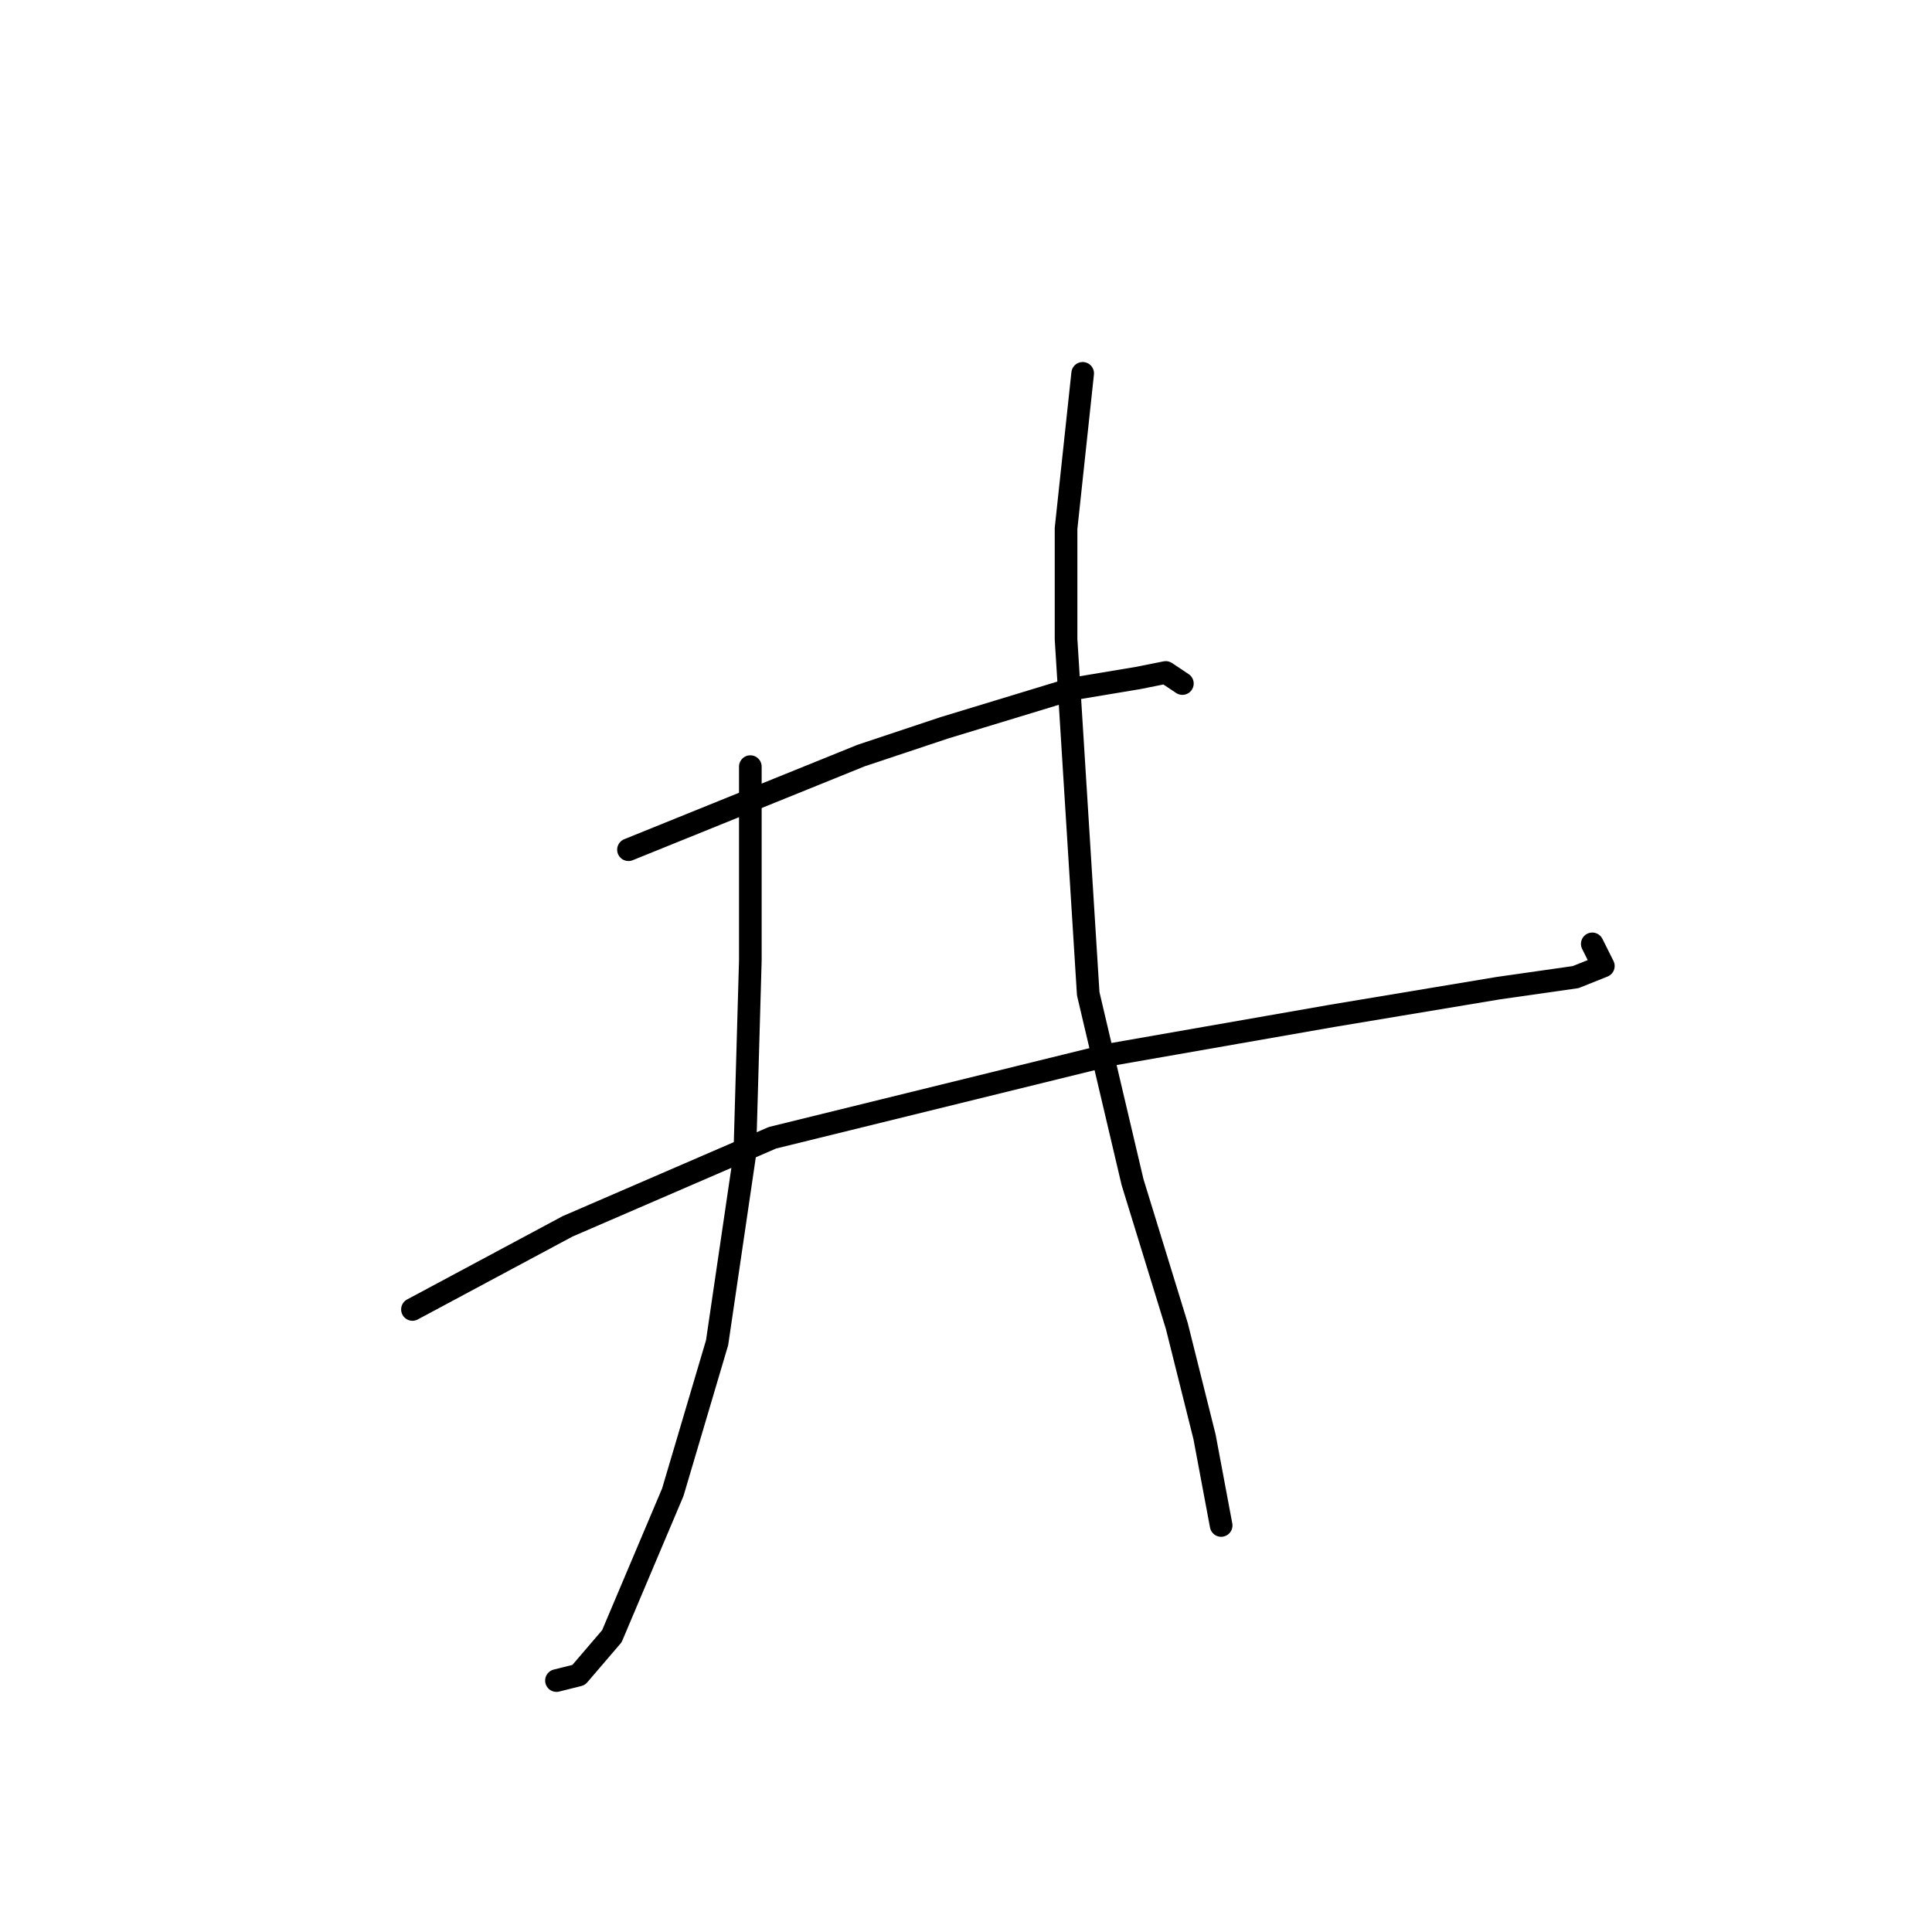 <?xml version="1.0" standalone="no"?>
    <svg width="256" height="256" xmlns="http://www.w3.org/2000/svg" version="1.1">
    <polyline stroke="black" stroke-width="3" stroke-linecap="round" fill="transparent" stroke-linejoin="round" points="83.276 112.591 114.102 100.114 125.111 96.444 141.992 91.307 150.8 89.839 154.469 89.105 156.671 90.573 156.671 90.573 " />
        <polyline stroke="black" stroke-width="3" stroke-linecap="round" fill="transparent" stroke-linejoin="round" points="54.652 173.509 75.203 162.5 102.359 150.757 147.13 139.747 176.488 134.61 198.507 130.94 208.782 129.472 212.452 128.004 210.984 125.068 210.984 125.068 " />
        <polyline stroke="black" stroke-width="3" stroke-linecap="round" fill="transparent" stroke-linejoin="round" points="99.423 101.582 99.423 127.27 98.689 152.959 95.019 177.913 89.148 197.73 81.074 216.812 76.671 221.95 73.735 222.684 73.735 222.684 " />
        <polyline stroke="black" stroke-width="3" stroke-linecap="round" fill="transparent" stroke-linejoin="round" points="143.46 49.471 141.258 70.022 141.258 84.701 144.194 131.674 150.066 156.628 155.937 175.711 159.607 190.39 161.809 202.133 161.809 202.133 " />
        </svg>